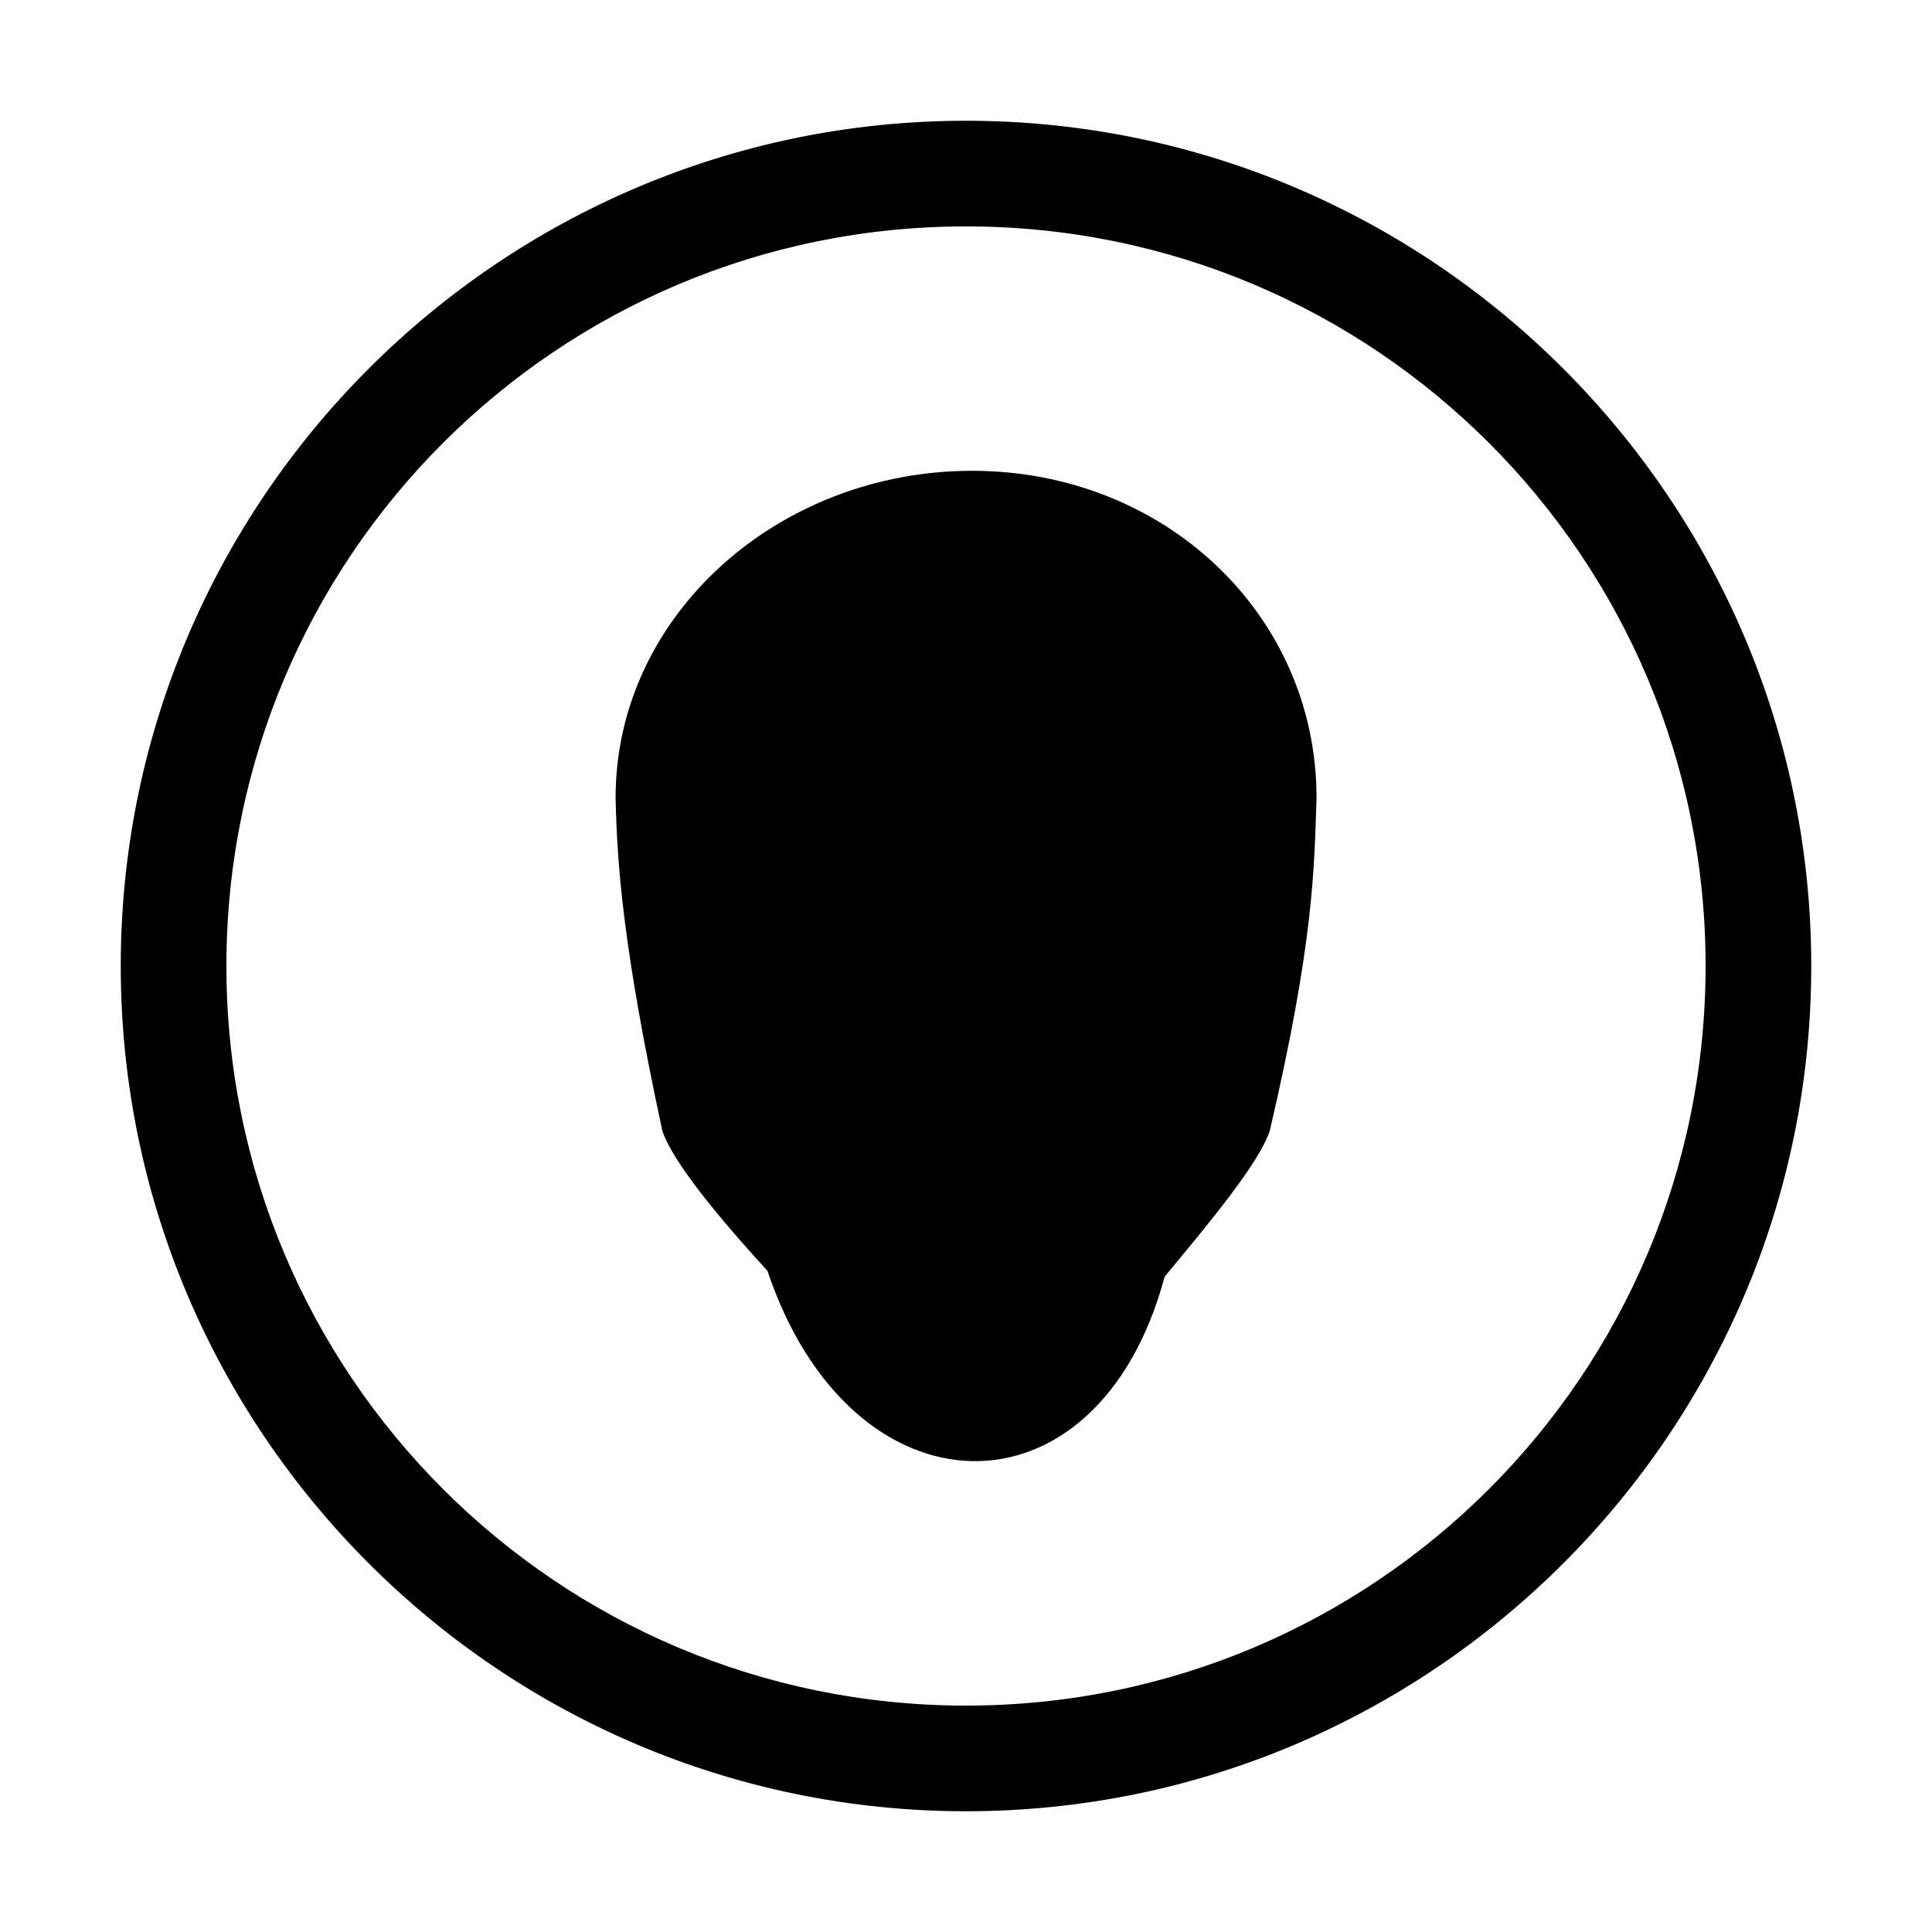 <?xml version="1.0" encoding="UTF-8" standalone="no"?>
<!-- Created with Inkscape (http://www.inkscape.org/) -->

<svg
   xmlns:dc="http://purl.org/dc/elements/1.1/"
   xmlns:cc="http://creativecommons.org/ns#"
   xmlns:rdf="http://www.w3.org/1999/02/22-rdf-syntax-ns#"
   xmlns:svg="http://www.w3.org/2000/svg"
   xmlns="http://www.w3.org/2000/svg"
   xmlns:sodipodi="http://sodipodi.sourceforge.net/DTD/sodipodi-0.dtd"
   xmlns:inkscape="http://www.inkscape.org/namespaces/inkscape"
   width="16"
   height="16"
   id="svg3017"
   version="1.1"
   inkscape:version="0.48.4 r9939"
   sodipodi:docname="user-away-symbolic alt.svg">
  <defs
     id="defs3019" />
  <sodipodi:namedview
     id="base"
     pagecolor="#ffffff"
     bordercolor="#666666"
     borderopacity="1.0"
     inkscape:pageopacity="0.0"
     inkscape:pageshadow="2"
     inkscape:zoom="31.678384"
     inkscape:cx="7.6957886"
     inkscape:cy="5.1917587"
     inkscape:document-units="px"
     inkscape:current-layer="svg3017"
     showgrid="false"
     inkscape:window-width="1274"
     inkscape:window-height="757"
     inkscape:window-x="85"
     inkscape:window-y="23"
     inkscape:window-maximized="0"
     showguides="true"
     inkscape:guide-bbox="true" />
  <path
     inkscape:connector-curvature="0"
     id="path2555"
     d="M 8,1 C 4.142,1 1,4.142 1,8 c 0,3.858 3.142,7 7,7 C 11.858,15 15,11.858 15,8 15,4.142 11.858,1 8,1 z m 0,0.875 c 3.384,0 6.125,2.741 6.125,6.125 3e-6,3.384 -2.741,6.125 -6.125,6.125 -3.384,2e-6 -6.125,-2.741 -6.125,-6.125 0,-3.384 2.741,-6.125 6.125,-6.125 z"
     style="font-size:medium;font-style:normal;font-variant:normal;font-weight:normal;font-stretch:normal;text-indent:0;text-align:start;text-decoration:none;line-height:normal;letter-spacing:normal;word-spacing:normal;text-transform:none;direction:ltr;block-progression:tb;writing-mode:lr-tb;text-anchor:start;baseline-shift:baseline;color:#000000;fill:#000000;fill-opacity:1;stroke:none;stroke-width:1.375;marker:none;visibility:visible;display:inline;overflow:visible;enable-background:accumulate;font-family:Sans;-inkscape-font-specification:Sans" />
  <path
     style="fill:#000000;fill-opacity:1;stroke:none"
     d="m 8.048,3.899 c -1.598,0 -2.95,1.194 -2.95,2.708 0.013,0.56 0.061,1.241 0.387,2.757 0.084,0.257 0.472,0.725 0.871,1.161 0.692,2.067 2.734,2.118 3.289,0.048 0.377,-0.455 0.782,-0.94 0.871,-1.209 0.367,-1.575 0.367,-2.169 0.387,-2.757 0,-1.514 -1.256,-2.708 -2.853,-2.708 z"
     id="path3117"
     inkscape:connector-curvature="0"
     sodipodi:nodetypes="sccccccs" />
</svg>
